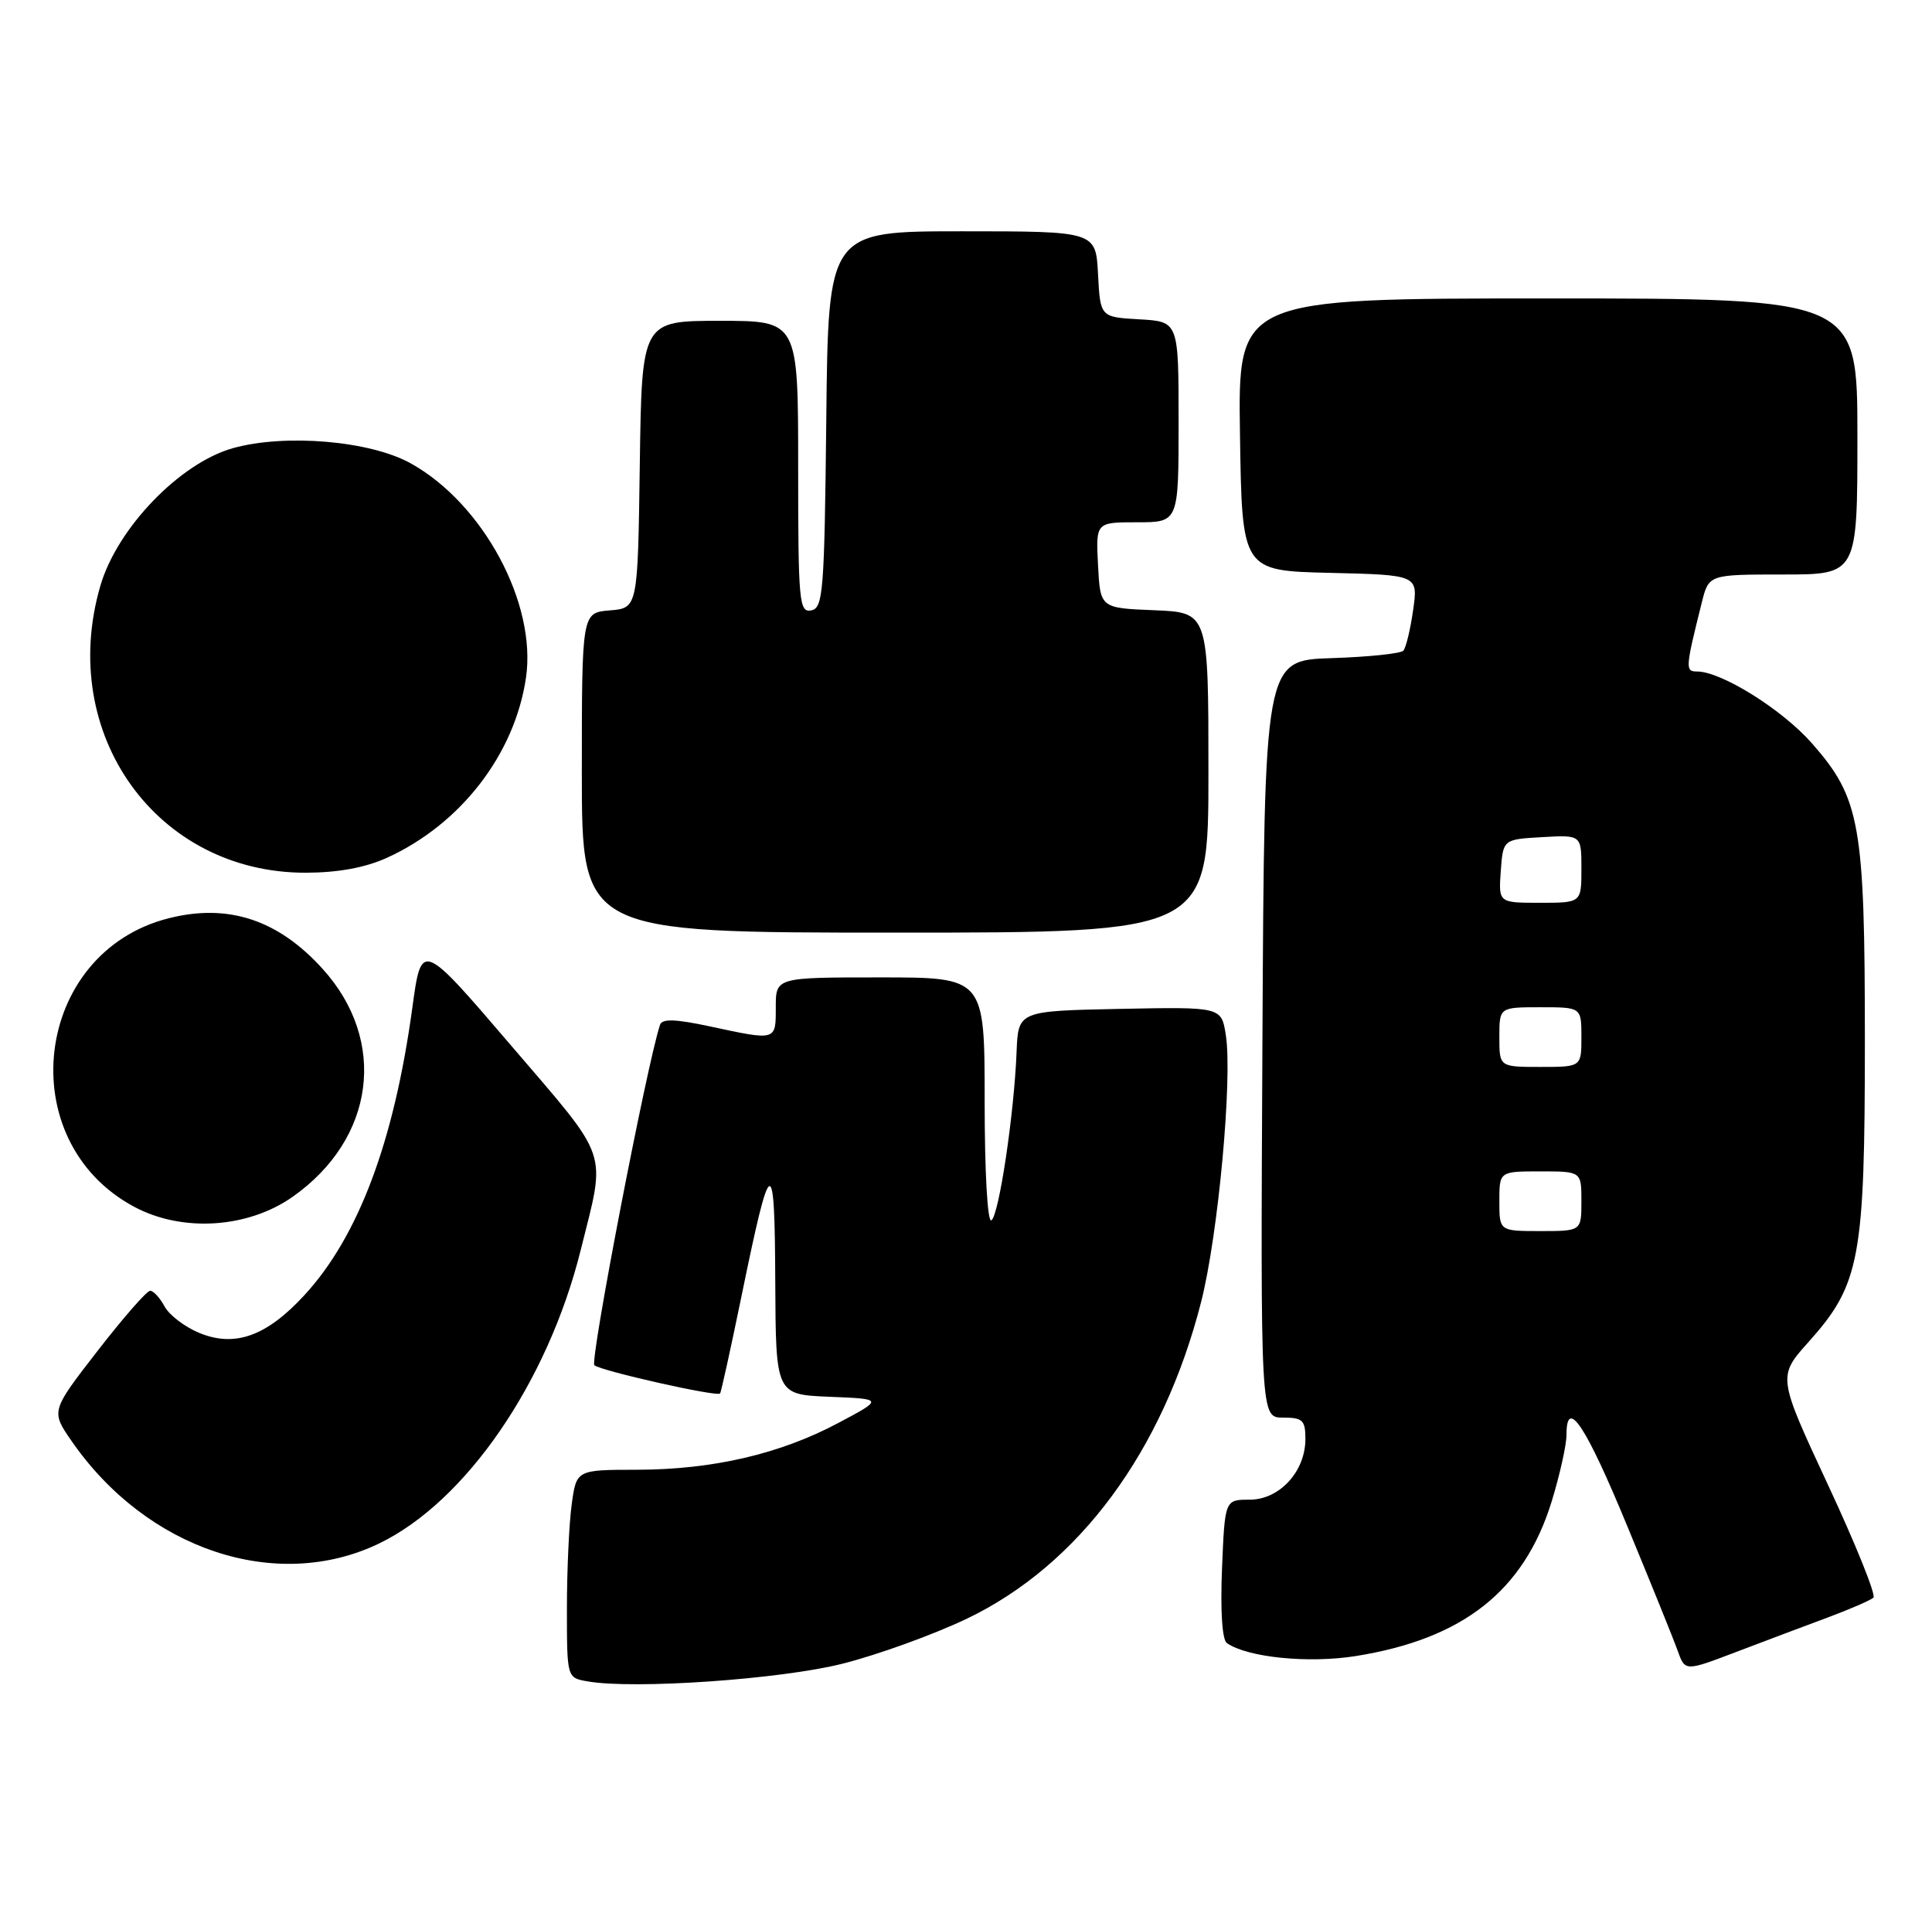 <?xml version="1.0" encoding="UTF-8" standalone="no"?>
<!DOCTYPE svg PUBLIC "-//W3C//DTD SVG 1.1//EN" "http://www.w3.org/Graphics/SVG/1.1/DTD/svg11.dtd" >
<svg xmlns="http://www.w3.org/2000/svg" xmlns:xlink="http://www.w3.org/1999/xlink" version="1.1" viewBox="0 0 259 256">
 <g >
 <path fill="currentColor"
d=" M 113.00 222.97 C 117.67 221.79 125.13 219.09 129.58 216.97 C 144.62 209.78 155.90 194.55 161.02 174.50 C 163.30 165.58 165.25 144.54 164.33 138.72 C 163.74 134.95 163.74 134.95 150.12 135.22 C 136.50 135.50 136.50 135.50 136.28 141.00 C 135.95 149.33 133.91 162.94 132.90 163.56 C 132.38 163.88 132.00 157.06 132.00 147.56 C 132.00 131.00 132.00 131.00 118.00 131.00 C 104.00 131.00 104.00 131.00 104.00 135.00 C 104.00 139.53 104.13 139.49 95.18 137.57 C 90.52 136.57 88.75 136.52 88.48 137.36 C 86.71 142.68 79.05 182.43 79.68 182.98 C 80.55 183.74 96.11 187.24 96.53 186.77 C 96.67 186.62 97.98 180.65 99.45 173.50 C 103.34 154.55 103.86 154.34 103.93 171.71 C 104.00 186.91 104.00 186.91 111.22 187.21 C 118.44 187.50 118.44 187.50 112.38 190.72 C 104.57 194.88 95.56 196.97 85.39 196.99 C 77.27 197.00 77.27 197.00 76.64 201.64 C 76.29 204.19 76.00 210.46 76.00 215.57 C 76.00 224.87 76.00 224.87 78.75 225.35 C 84.96 226.45 104.69 225.08 113.00 222.97 Z  M 245.00 216.80 C 248.03 215.67 250.79 214.47 251.15 214.13 C 251.51 213.78 248.77 206.97 245.05 199.00 C 238.30 184.50 238.30 184.50 242.47 179.84 C 249.35 172.16 250.00 168.67 250.00 139.57 C 250.00 110.43 249.39 106.99 242.88 99.60 C 238.91 95.09 230.76 90.00 227.51 90.00 C 225.90 90.00 225.93 89.59 228.14 80.75 C 229.08 77.00 229.08 77.00 239.04 77.00 C 249.00 77.00 249.00 77.00 249.00 58.50 C 249.00 40.00 249.00 40.00 207.48 40.00 C 165.95 40.00 165.95 40.00 166.23 58.25 C 166.50 76.50 166.50 76.50 178.31 76.78 C 190.11 77.06 190.11 77.06 189.44 81.78 C 189.07 84.38 188.48 86.82 188.13 87.21 C 187.77 87.60 183.44 88.05 178.49 88.21 C 169.50 88.50 169.50 88.50 169.24 139.25 C 168.98 190.00 168.98 190.00 171.99 190.00 C 174.64 190.00 175.00 190.35 175.00 192.87 C 175.00 197.22 171.53 201.00 167.53 201.00 C 164.20 201.00 164.20 201.00 163.82 210.25 C 163.59 215.90 163.84 219.78 164.47 220.22 C 167.24 222.15 175.41 222.97 181.75 221.96 C 196.15 219.66 204.31 213.22 208.01 201.25 C 209.10 197.70 210.00 193.67 210.00 192.31 C 210.00 187.16 212.57 191.02 218.16 204.57 C 221.33 212.23 224.37 219.74 224.91 221.26 C 225.90 224.02 225.90 224.02 232.70 221.43 C 236.44 220.01 241.97 217.92 245.00 216.80 Z  M 50.74 206.91 C 62.40 201.34 73.44 185.29 77.86 167.50 C 81.25 153.88 81.88 155.74 68.50 140.11 C 56.50 126.10 56.50 126.10 55.28 135.05 C 52.82 153.03 48.05 165.74 40.79 173.61 C 35.72 179.11 31.45 180.63 26.67 178.63 C 24.74 177.83 22.66 176.23 22.05 175.08 C 21.43 173.94 20.57 173.00 20.13 173.00 C 19.68 173.00 16.51 176.63 13.07 181.07 C 6.82 189.13 6.82 189.13 9.61 193.16 C 19.68 207.69 37.00 213.48 50.74 206.91 Z  M 39.21 160.42 C 50.26 152.66 52.00 139.54 43.27 129.88 C 37.30 123.27 30.61 121.06 22.63 123.07 C 4.48 127.64 1.45 152.91 18.00 161.75 C 24.43 165.19 33.21 164.63 39.21 160.42 Z  M 162.00 103.54 C 162.00 82.09 162.00 82.09 154.75 81.79 C 147.50 81.50 147.50 81.50 147.20 75.75 C 146.90 70.00 146.90 70.00 152.45 70.00 C 158.00 70.00 158.00 70.00 158.00 56.55 C 158.00 43.10 158.00 43.10 152.75 42.80 C 147.50 42.50 147.50 42.50 147.20 36.75 C 146.90 31.00 146.90 31.00 128.97 31.00 C 111.03 31.00 111.03 31.00 110.77 56.24 C 110.52 79.35 110.35 81.50 108.75 81.81 C 107.13 82.12 107.00 80.68 107.00 62.57 C 107.00 43.00 107.00 43.00 96.52 43.00 C 86.04 43.00 86.04 43.00 85.77 62.25 C 85.50 81.50 85.50 81.50 81.75 81.81 C 78.00 82.12 78.00 82.12 78.00 103.56 C 78.00 125.00 78.00 125.00 120.00 125.00 C 162.00 125.00 162.00 125.00 162.00 103.54 Z  M 51.85 114.98 C 61.74 110.49 69.00 101.11 70.51 90.85 C 71.98 80.89 64.77 67.48 55.04 62.09 C 49.61 59.08 38.27 58.11 31.25 60.06 C 24.13 62.04 15.70 70.78 13.45 78.53 C 7.67 98.39 21.02 117.01 41.00 116.97 C 45.31 116.96 48.96 116.29 51.85 114.98 Z  M 201.00 161.00 C 201.00 157.00 201.00 157.00 206.50 157.00 C 212.00 157.00 212.00 157.00 212.00 161.00 C 212.00 165.00 212.00 165.00 206.50 165.00 C 201.00 165.00 201.00 165.00 201.00 161.00 Z  M 201.00 139.00 C 201.00 135.00 201.00 135.00 206.50 135.00 C 212.00 135.00 212.00 135.00 212.00 139.00 C 212.00 143.00 212.00 143.00 206.50 143.00 C 201.00 143.00 201.00 143.00 201.00 139.00 Z  M 201.19 116.75 C 201.50 112.50 201.50 112.50 206.75 112.20 C 212.00 111.90 212.00 111.90 212.00 116.45 C 212.00 121.00 212.00 121.00 206.44 121.00 C 200.89 121.00 200.89 121.00 201.19 116.75 Z "/>
</g>
</svg>